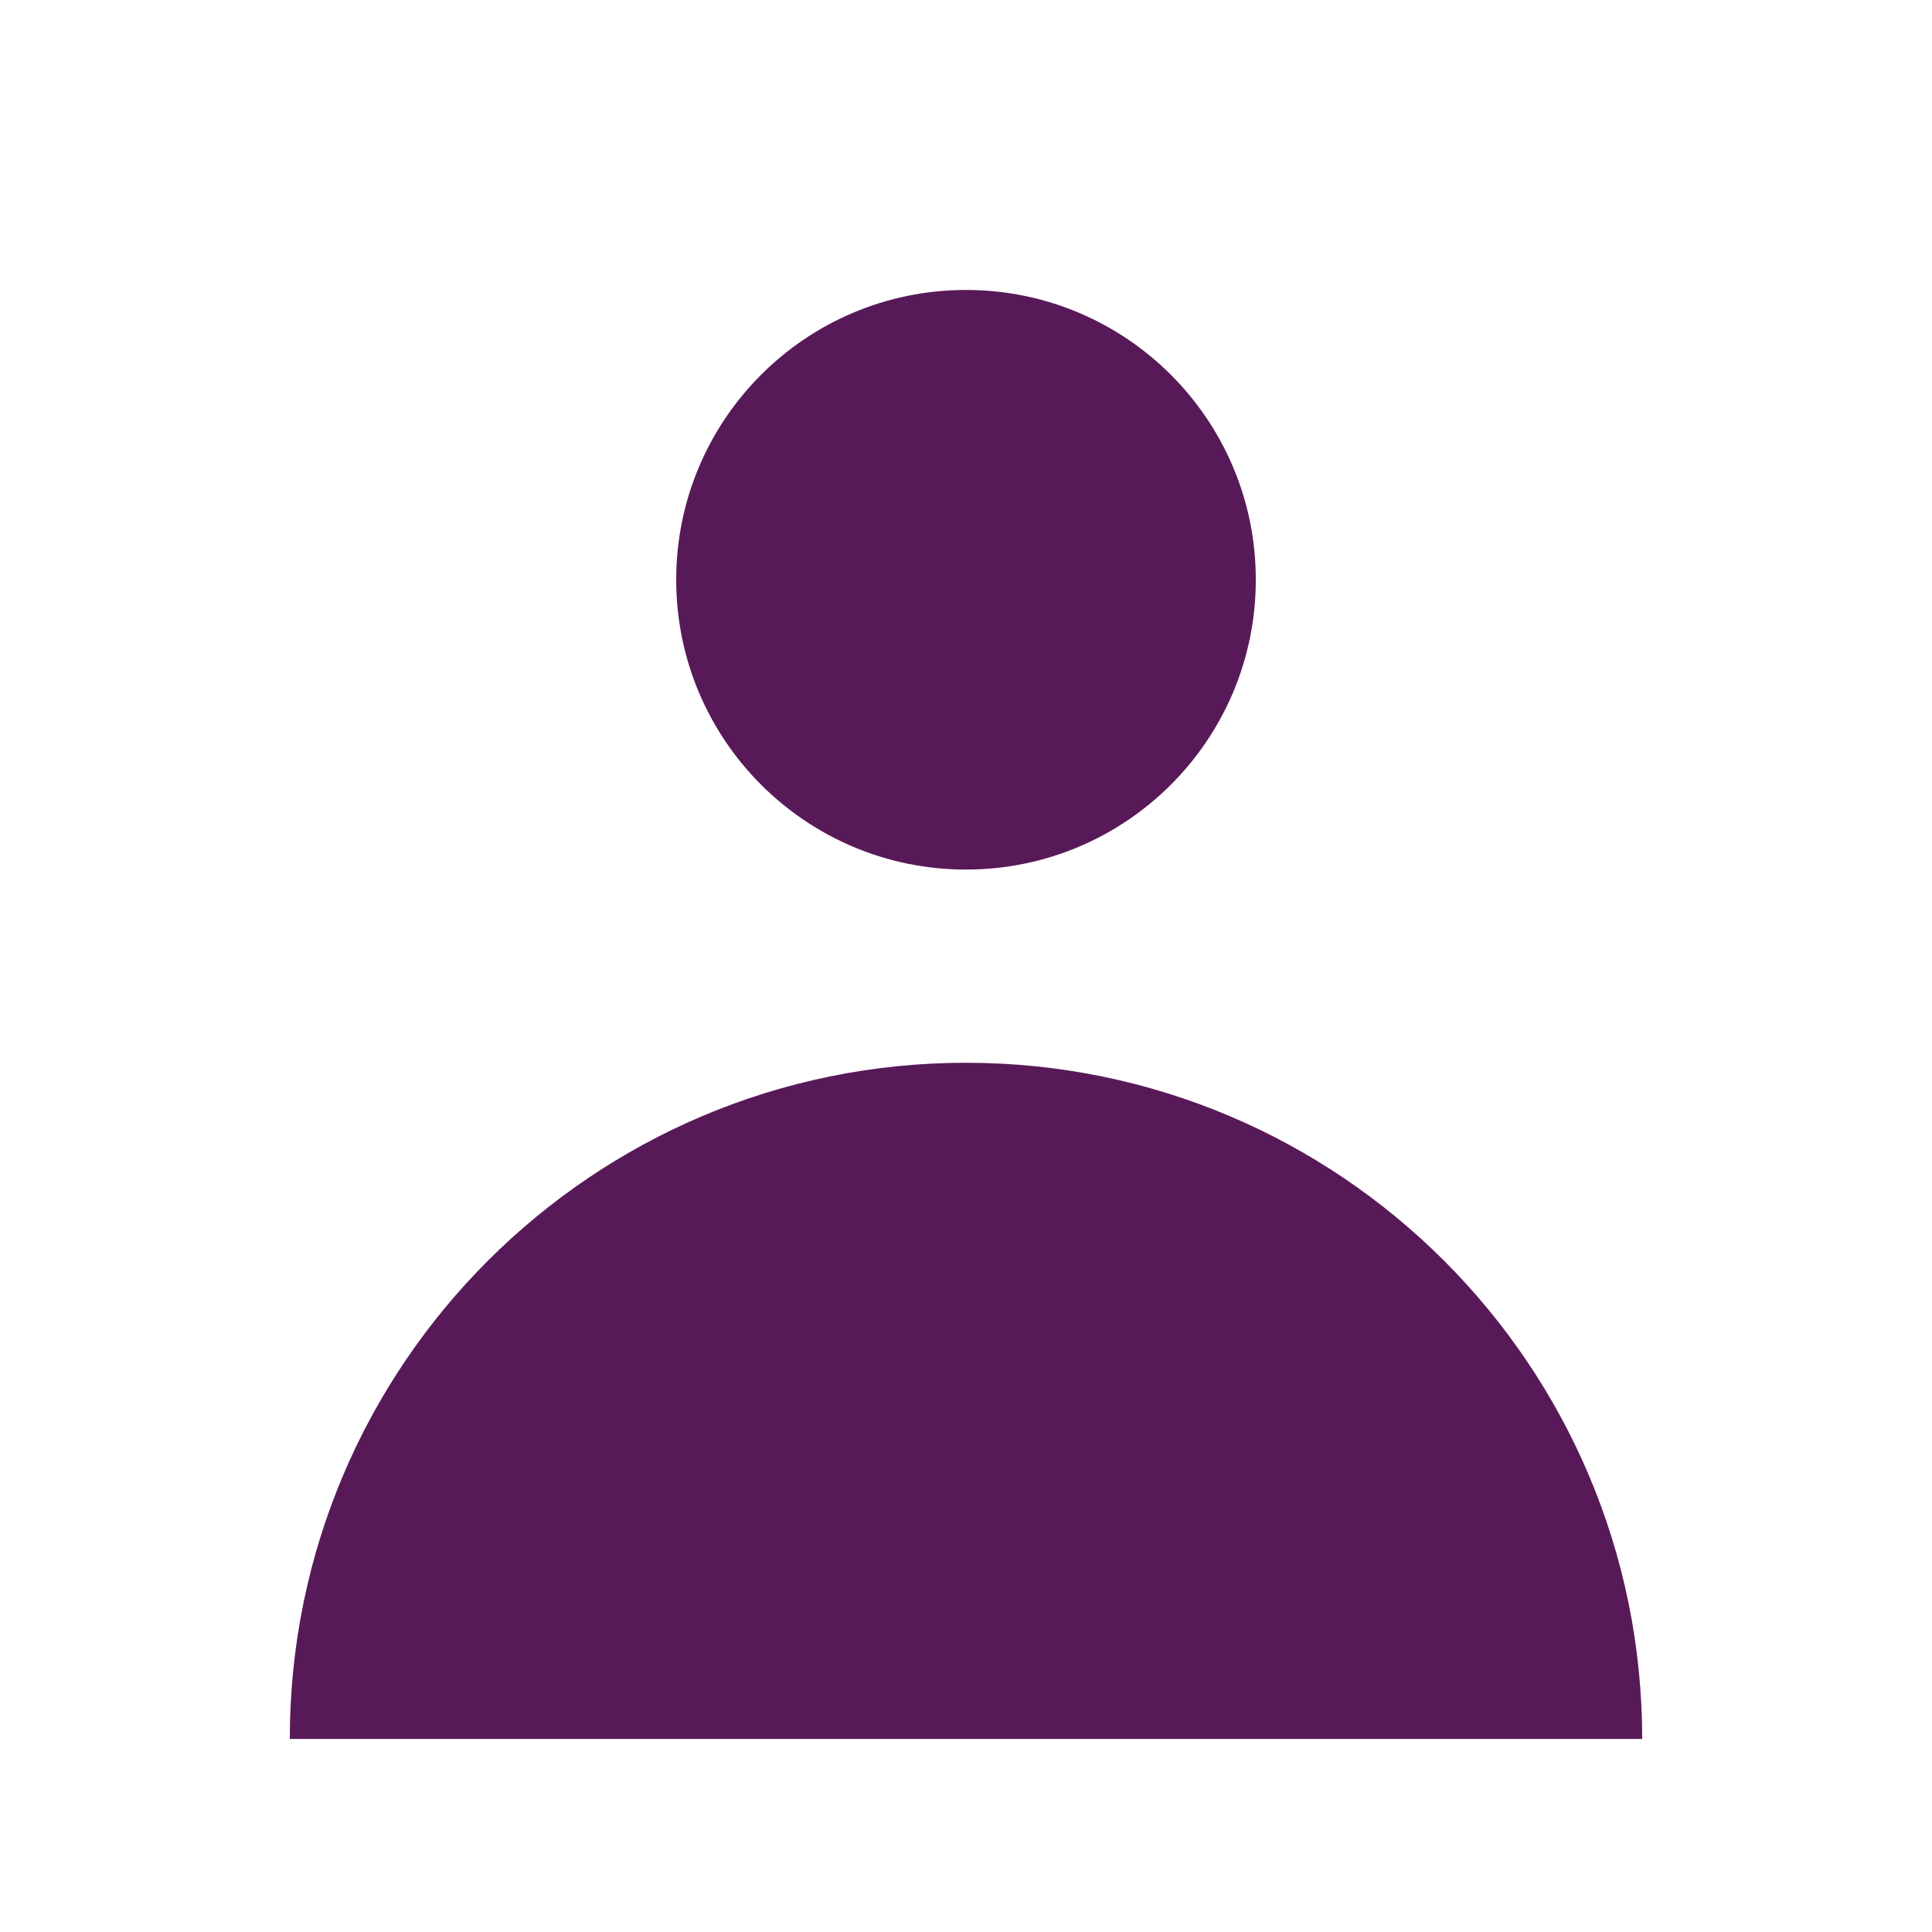 <svg width="24" height="24" viewBox="0 0 24 24" fill="none" xmlns="http://www.w3.org/2000/svg">
<path d="M12 10.802C13.988 10.802 15.6 9.19 15.6 7.202C15.6 5.213 13.988 3.602 12 3.602C10.011 3.602 8.4 5.213 8.4 7.202C8.4 9.19 10.011 10.802 12 10.802Z" fill="#581959"/>
<path d="M3.6 21.602C3.6 16.962 7.36 13.202 12 13.202C16.639 13.202 20.4 16.962 20.4 21.602H3.6Z" fill="#581959"/>
</svg>
